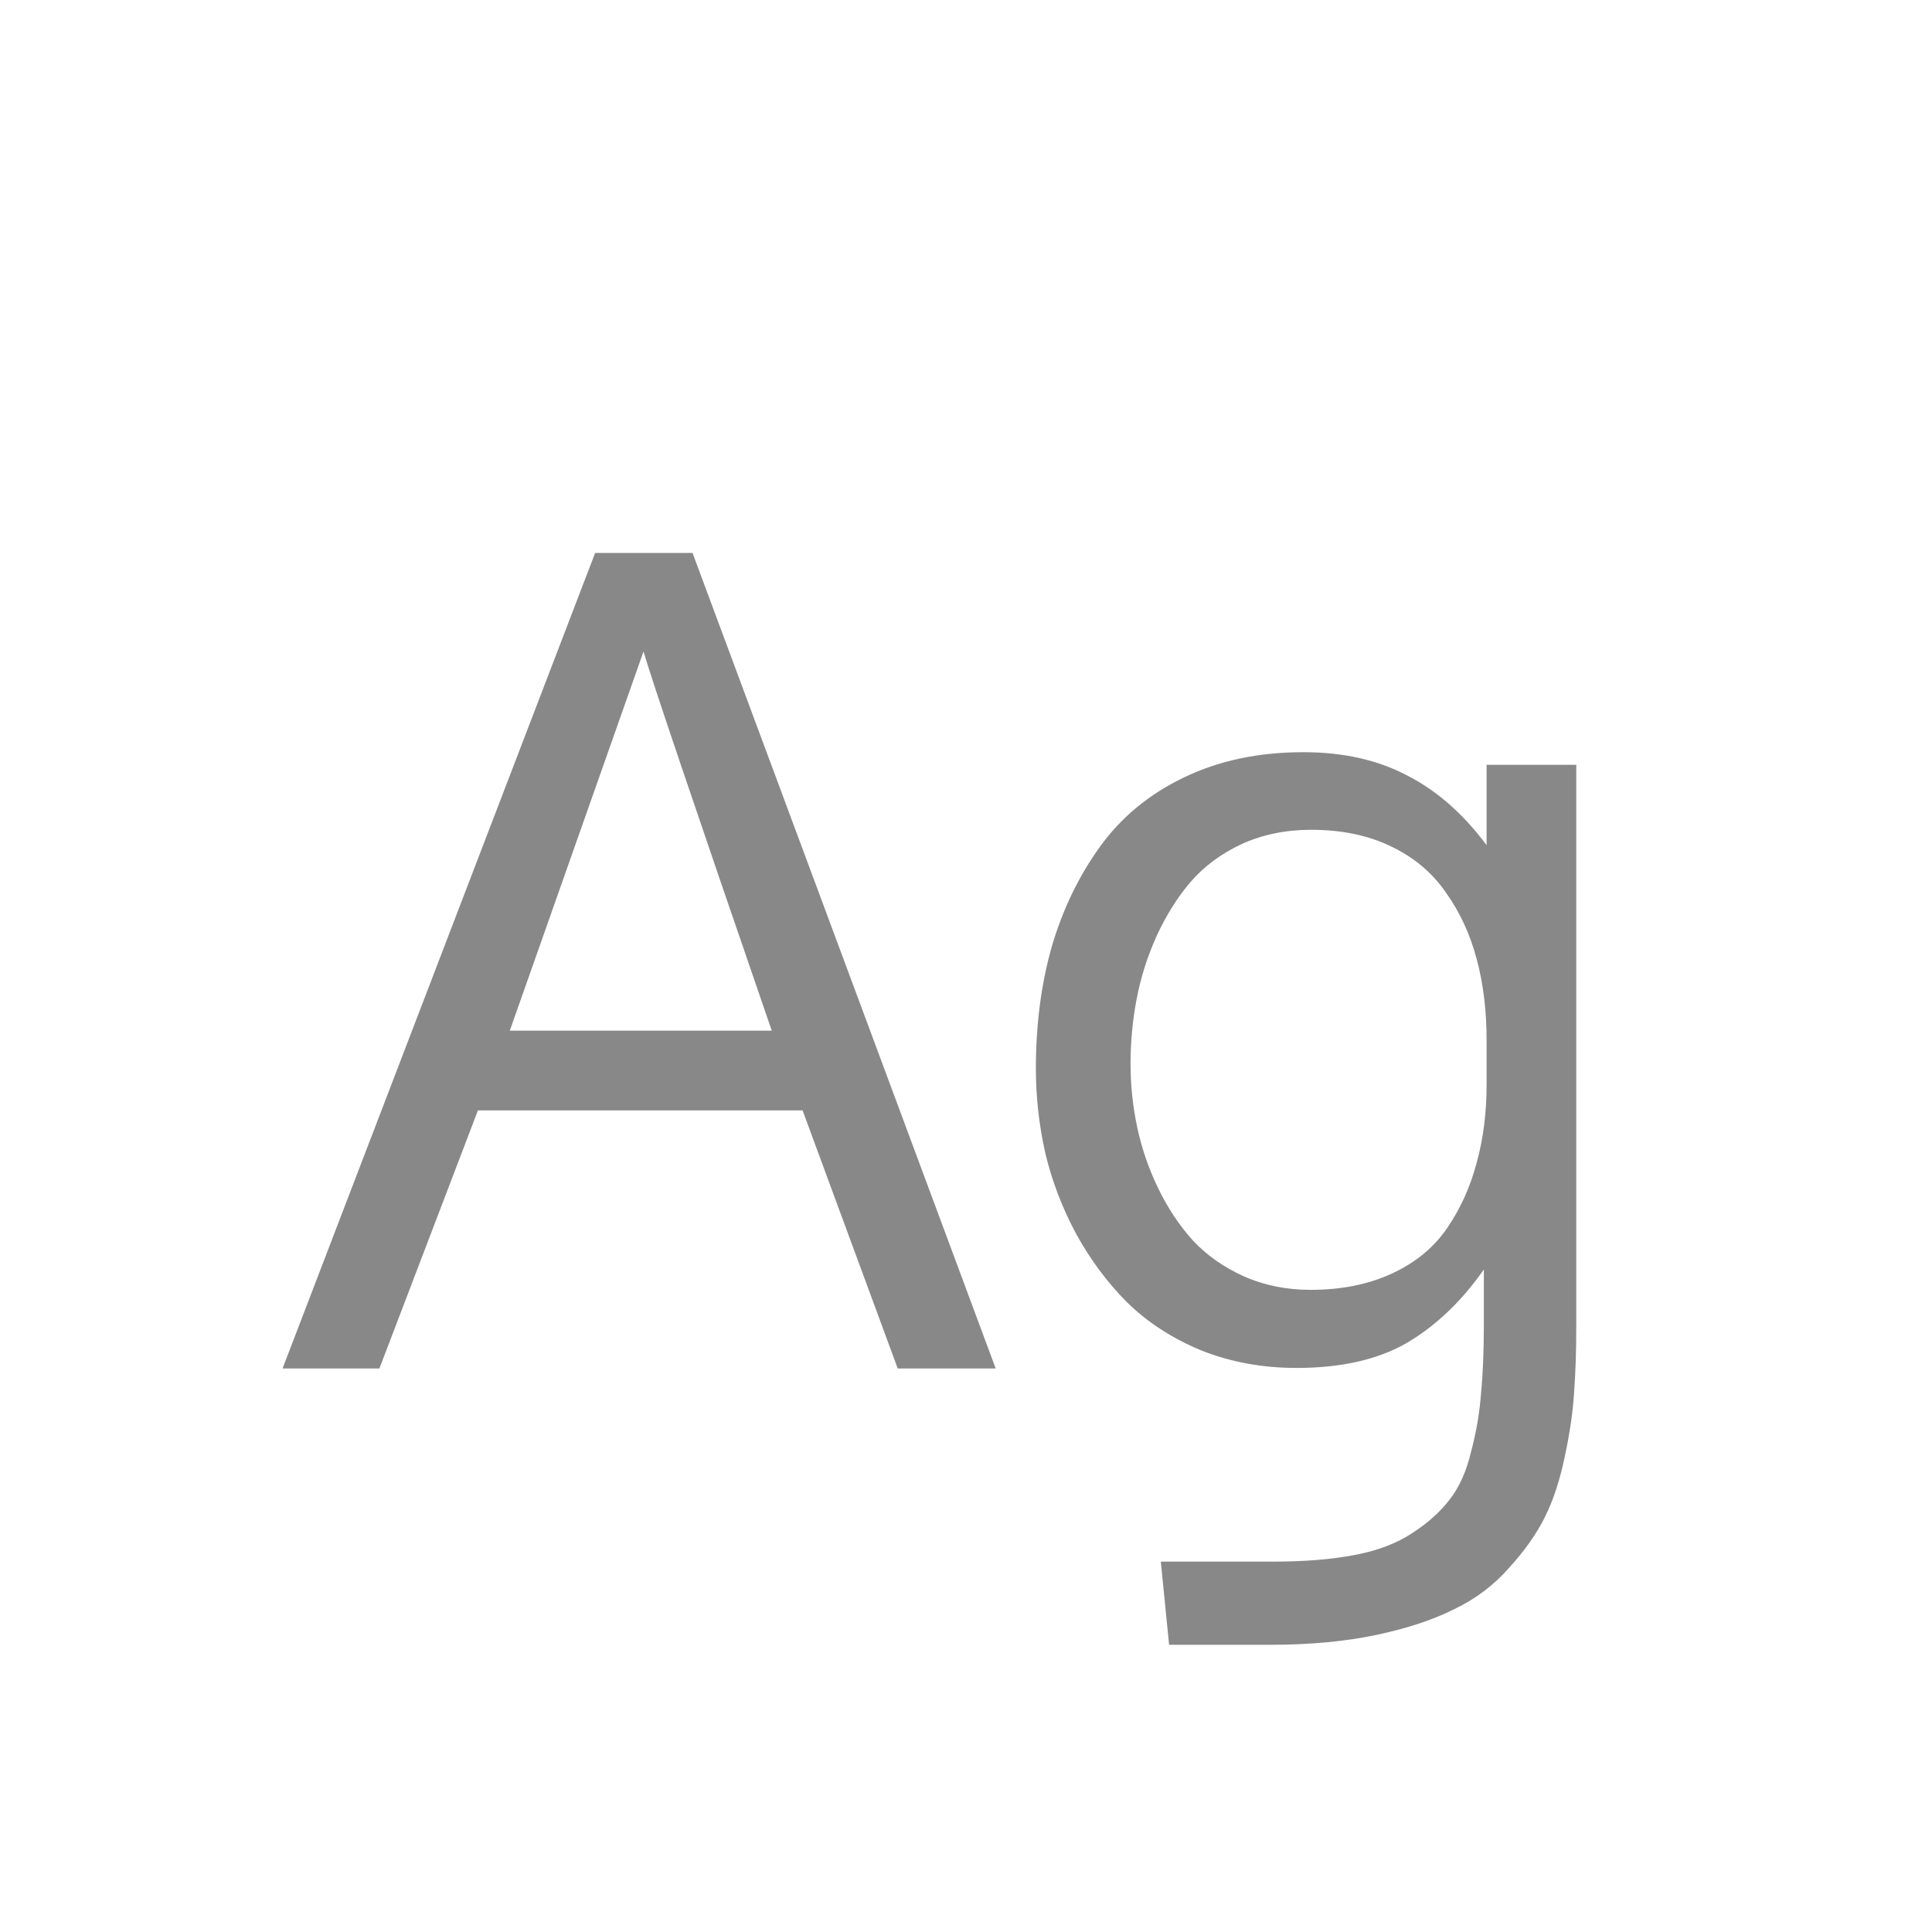 <svg width="24" height="24" viewBox="0 0 24 24" fill="none" xmlns="http://www.w3.org/2000/svg">
<path d="M9.587 12.803C8.625 10.009 8.094 8.439 7.994 8.093C7.994 8.093 7.44 9.663 6.333 12.803H9.587ZM11.152 17L9.97 13.794H5.937L4.713 17H3.51L7.393 6.869H8.603L12.369 17H11.152ZM16.279 16.023C16.667 16.023 17.006 15.954 17.298 15.817C17.59 15.681 17.817 15.492 17.981 15.25C18.145 15.008 18.266 14.74 18.344 14.443C18.426 14.147 18.467 13.824 18.467 13.473V12.919C18.467 12.554 18.426 12.219 18.344 11.914C18.262 11.604 18.134 11.329 17.961 11.087C17.792 10.841 17.564 10.649 17.277 10.513C16.995 10.376 16.664 10.308 16.286 10.308C15.972 10.308 15.685 10.367 15.425 10.485C15.17 10.604 14.958 10.761 14.789 10.957C14.625 11.148 14.484 11.374 14.365 11.634C14.251 11.889 14.169 12.149 14.119 12.413C14.069 12.677 14.044 12.944 14.044 13.213C14.044 13.477 14.071 13.739 14.126 13.999C14.181 14.259 14.267 14.512 14.386 14.758C14.504 15.004 14.648 15.22 14.816 15.407C14.985 15.589 15.195 15.738 15.445 15.852C15.7 15.966 15.979 16.023 16.279 16.023ZM14.523 20.432L14.42 19.399H15.815C16.202 19.399 16.539 19.372 16.826 19.317C17.113 19.263 17.352 19.172 17.544 19.044C17.735 18.921 17.89 18.782 18.009 18.627C18.127 18.477 18.216 18.278 18.275 18.032C18.339 17.791 18.38 17.549 18.398 17.308C18.421 17.071 18.433 16.779 18.433 16.433V15.77C18.159 16.162 17.842 16.465 17.482 16.679C17.122 16.888 16.664 16.993 16.108 16.993C15.68 16.993 15.284 16.92 14.919 16.774C14.559 16.624 14.254 16.426 14.003 16.18C13.757 15.934 13.545 15.649 13.367 15.325C13.194 15.002 13.066 14.667 12.984 14.32C12.907 13.974 12.868 13.625 12.868 13.274C12.868 12.727 12.934 12.222 13.066 11.757C13.203 11.292 13.404 10.877 13.668 10.513C13.932 10.148 14.279 9.863 14.707 9.658C15.14 9.449 15.634 9.344 16.19 9.344C16.683 9.344 17.111 9.439 17.476 9.631C17.845 9.818 18.175 10.107 18.467 10.499V9.501H19.581V16.46C19.581 16.779 19.572 17.057 19.554 17.294C19.54 17.535 19.501 17.802 19.438 18.094C19.378 18.385 19.296 18.636 19.191 18.846C19.087 19.055 18.939 19.265 18.747 19.475C18.56 19.689 18.335 19.86 18.07 19.987C17.811 20.119 17.487 20.227 17.1 20.309C16.712 20.391 16.275 20.432 15.787 20.432H14.523Z" fill="#888888"/>
</svg>
